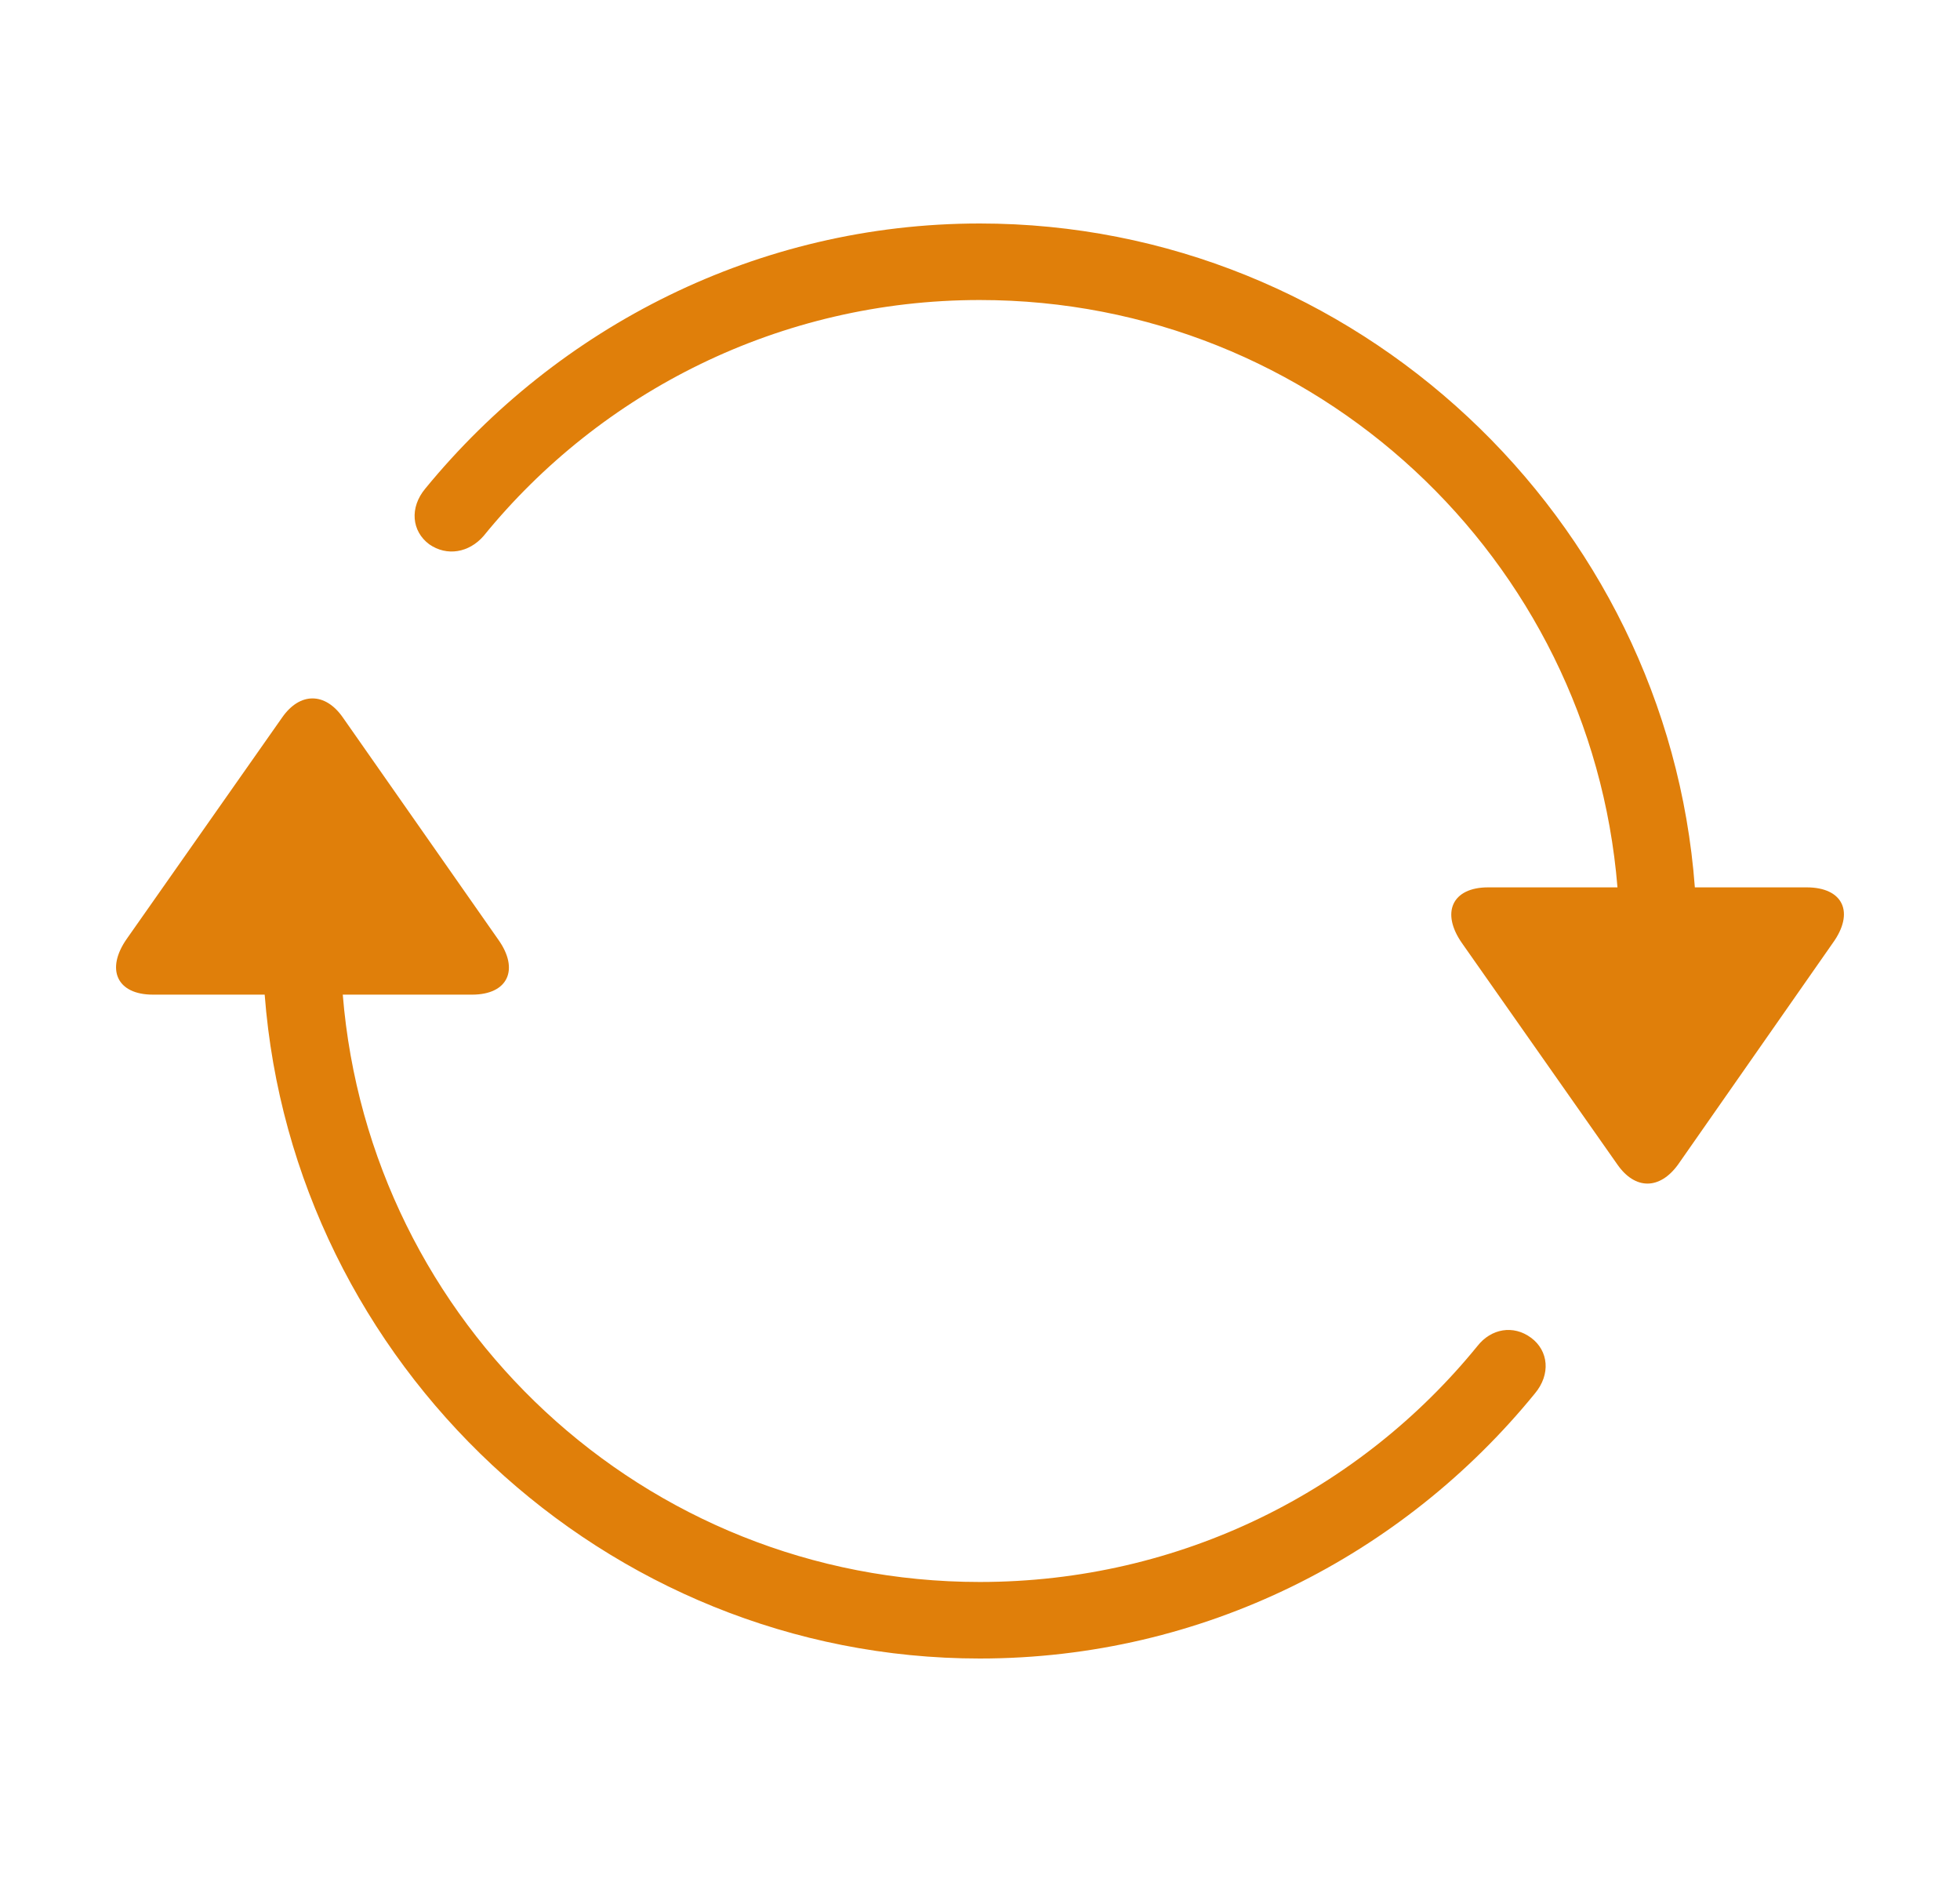 <svg width="25" height="24" viewBox="0 0 25 24" fill="none" xmlns="http://www.w3.org/2000/svg">
<path d="M5.426 6.229C5.221 6.473 5.251 6.775 5.475 6.941C5.7 7.098 5.983 7.049 6.169 6.834C7.663 4.998 9.948 3.826 12.497 3.826C16.784 3.826 20.29 7.127 20.631 11.316H18.981C18.522 11.316 18.375 11.639 18.649 12.029L20.631 14.852C20.856 15.174 21.169 15.174 21.403 14.852L23.375 12.029C23.659 11.639 23.512 11.316 23.044 11.316H21.618C21.266 6.609 17.292 2.85 12.497 2.85C9.665 2.85 7.116 4.168 5.426 6.229ZM1.618 11.971C1.344 12.361 1.491 12.684 1.95 12.684H3.376C3.737 17.391 7.711 21.15 12.497 21.15C15.348 21.15 17.897 19.832 19.577 17.771C19.782 17.527 19.753 17.225 19.528 17.059C19.303 16.893 19.02 16.941 18.844 17.166C17.35 19.002 15.065 20.174 12.497 20.174C8.21 20.174 4.713 16.873 4.372 12.684H6.022C6.481 12.684 6.627 12.361 6.354 11.98L4.372 9.148C4.147 8.826 3.825 8.826 3.6 9.148L1.618 11.971Z" fill="#E07F0A"/>
</svg>
